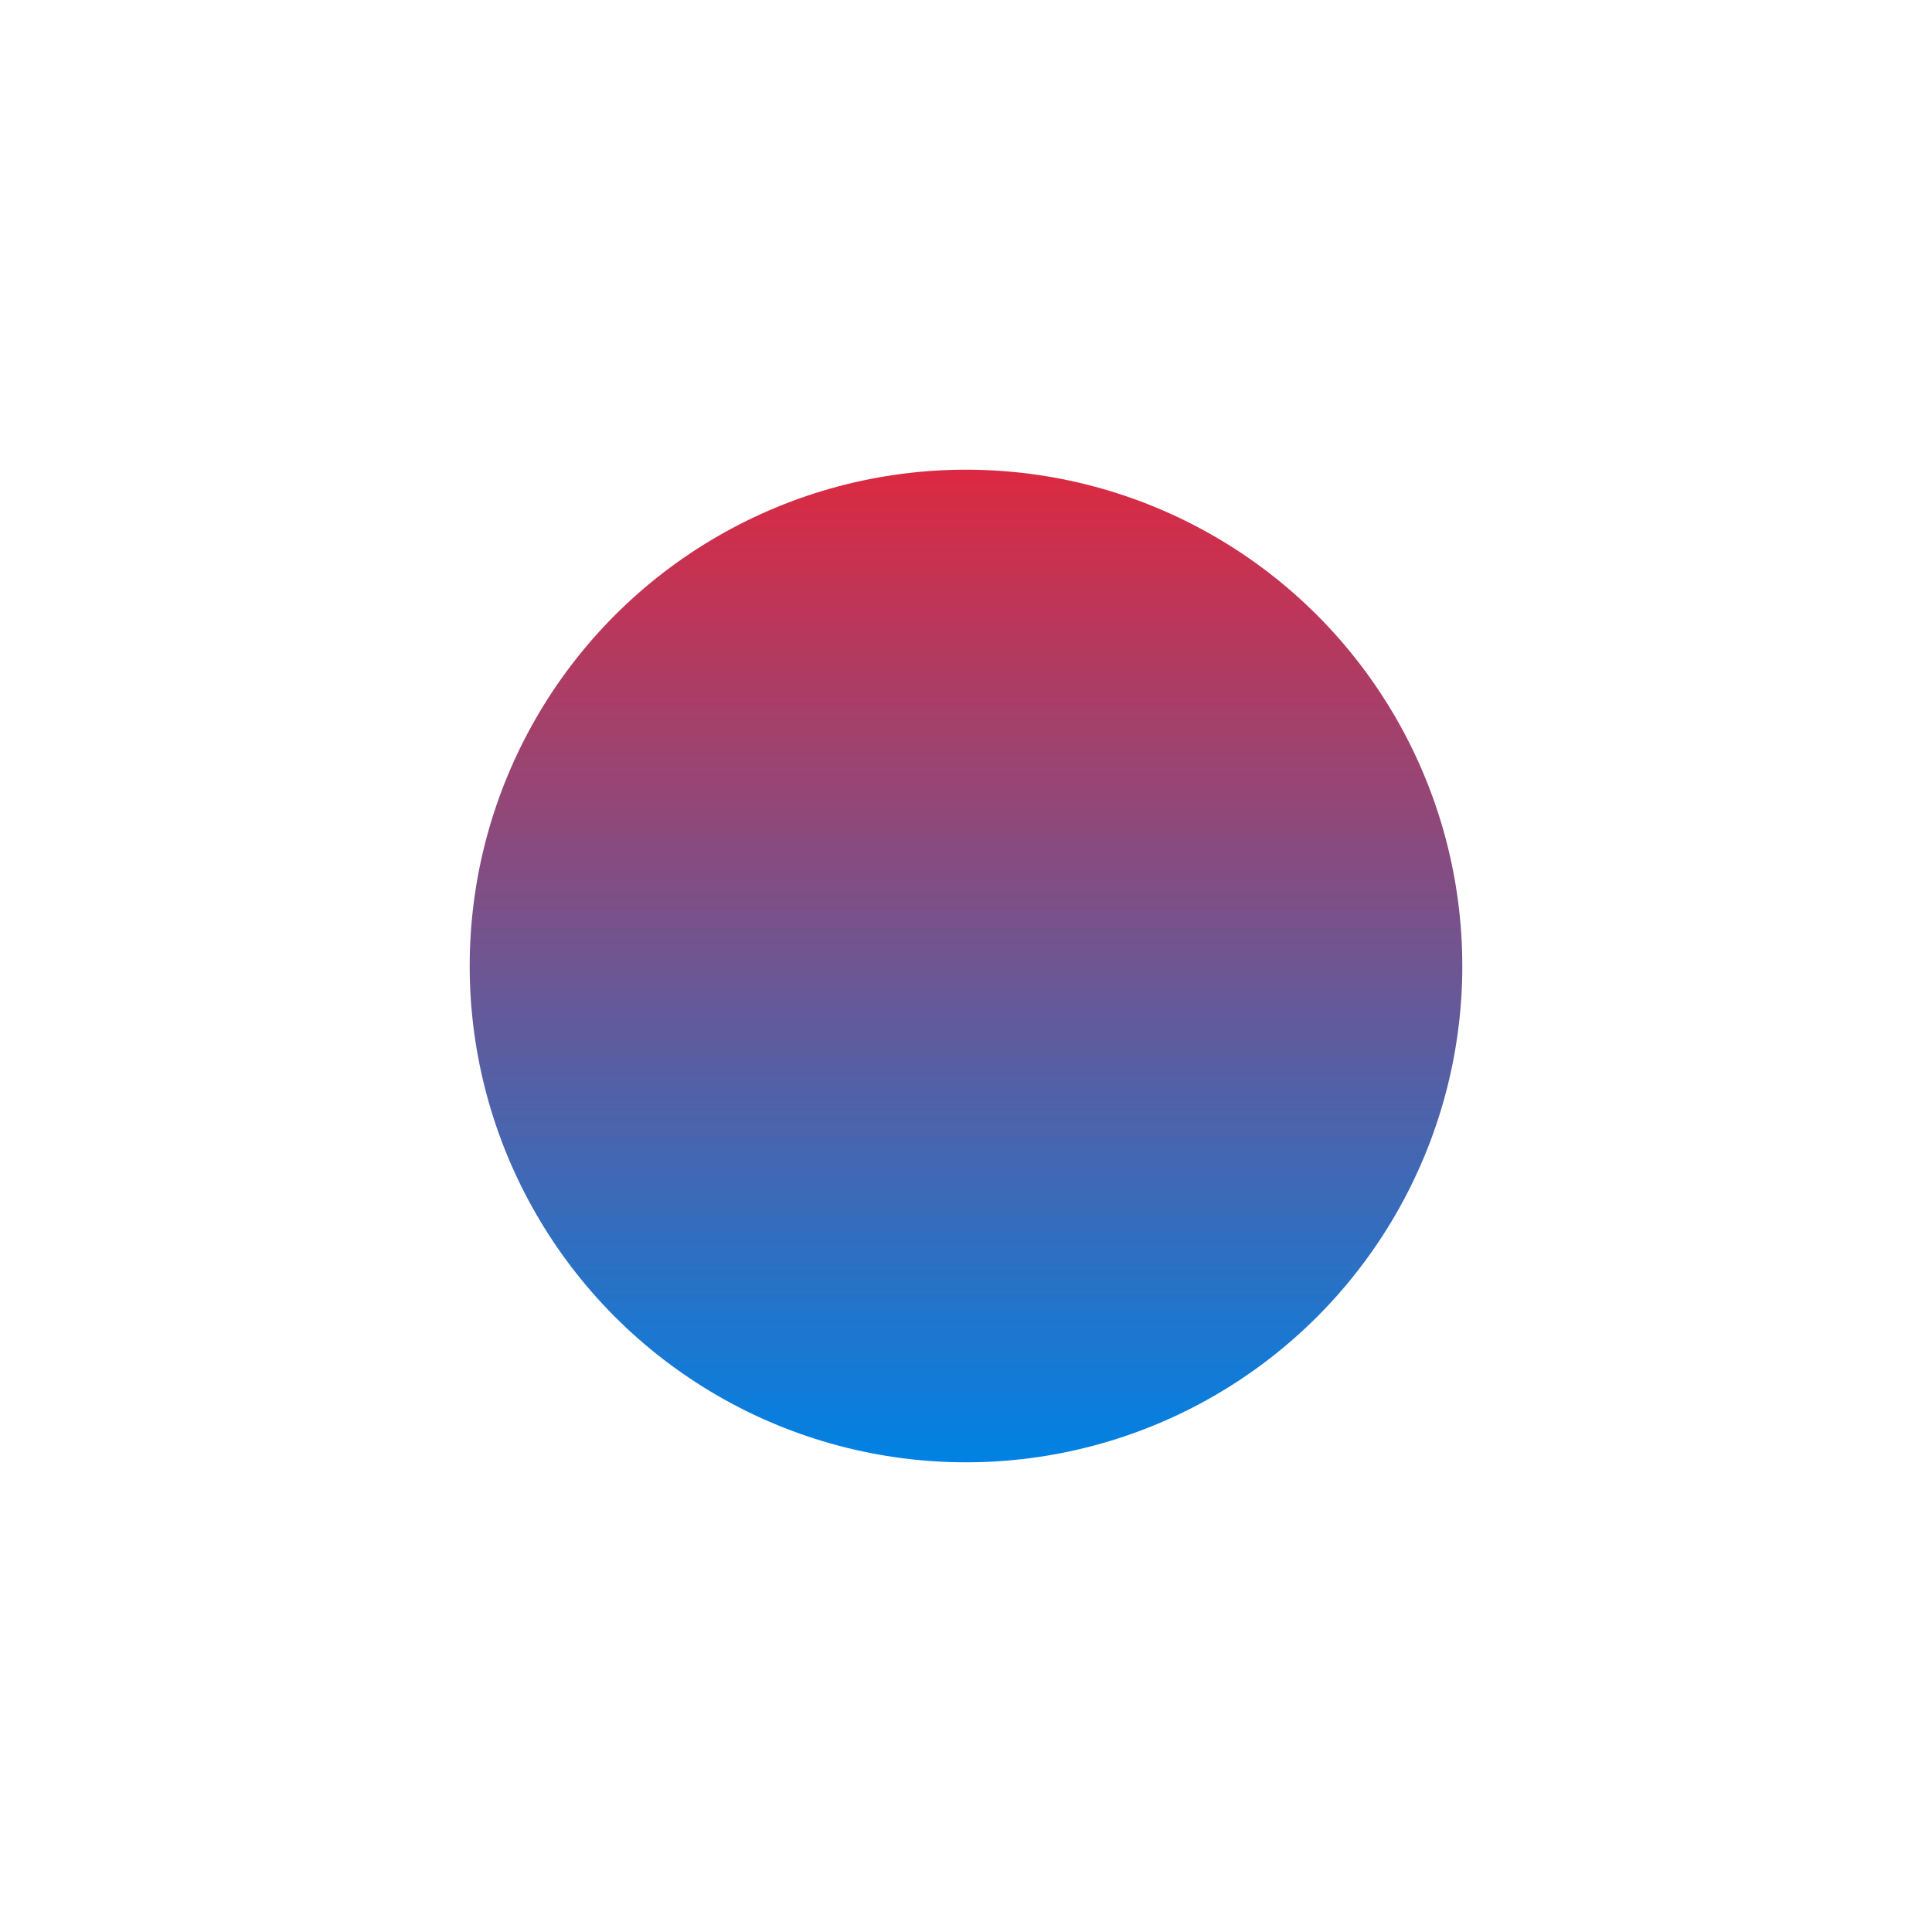 <svg width="617" height="617" viewBox="0 0 617 617" fill="none" xmlns="http://www.w3.org/2000/svg">
<g filter="url(#filter0_f_266_2479)">
<circle cx="308.5" cy="308.5" r="158.5" fill="url(#paint0_linear_266_2479)"/>
</g>
<defs>
<filter id="filter0_f_266_2479" x="0" y="0" width="617" height="617" filterUnits="userSpaceOnUse" color-interpolation-filters="sRGB">
<feFlood flood-opacity="0" result="BackgroundImageFix"/>
<feBlend mode="normal" in="SourceGraphic" in2="BackgroundImageFix" result="shape"/>
<feGaussianBlur stdDeviation="75" result="effect1_foregroundBlur_266_2479"/>
</filter>
<linearGradient id="paint0_linear_266_2479" x1="308.5" y1="150" x2="308.5" y2="467" gradientUnits="userSpaceOnUse">
<stop stop-color="#DC2941"/>
<stop offset="1" stop-color="#0082E4"/>
</linearGradient>
</defs>
</svg>
